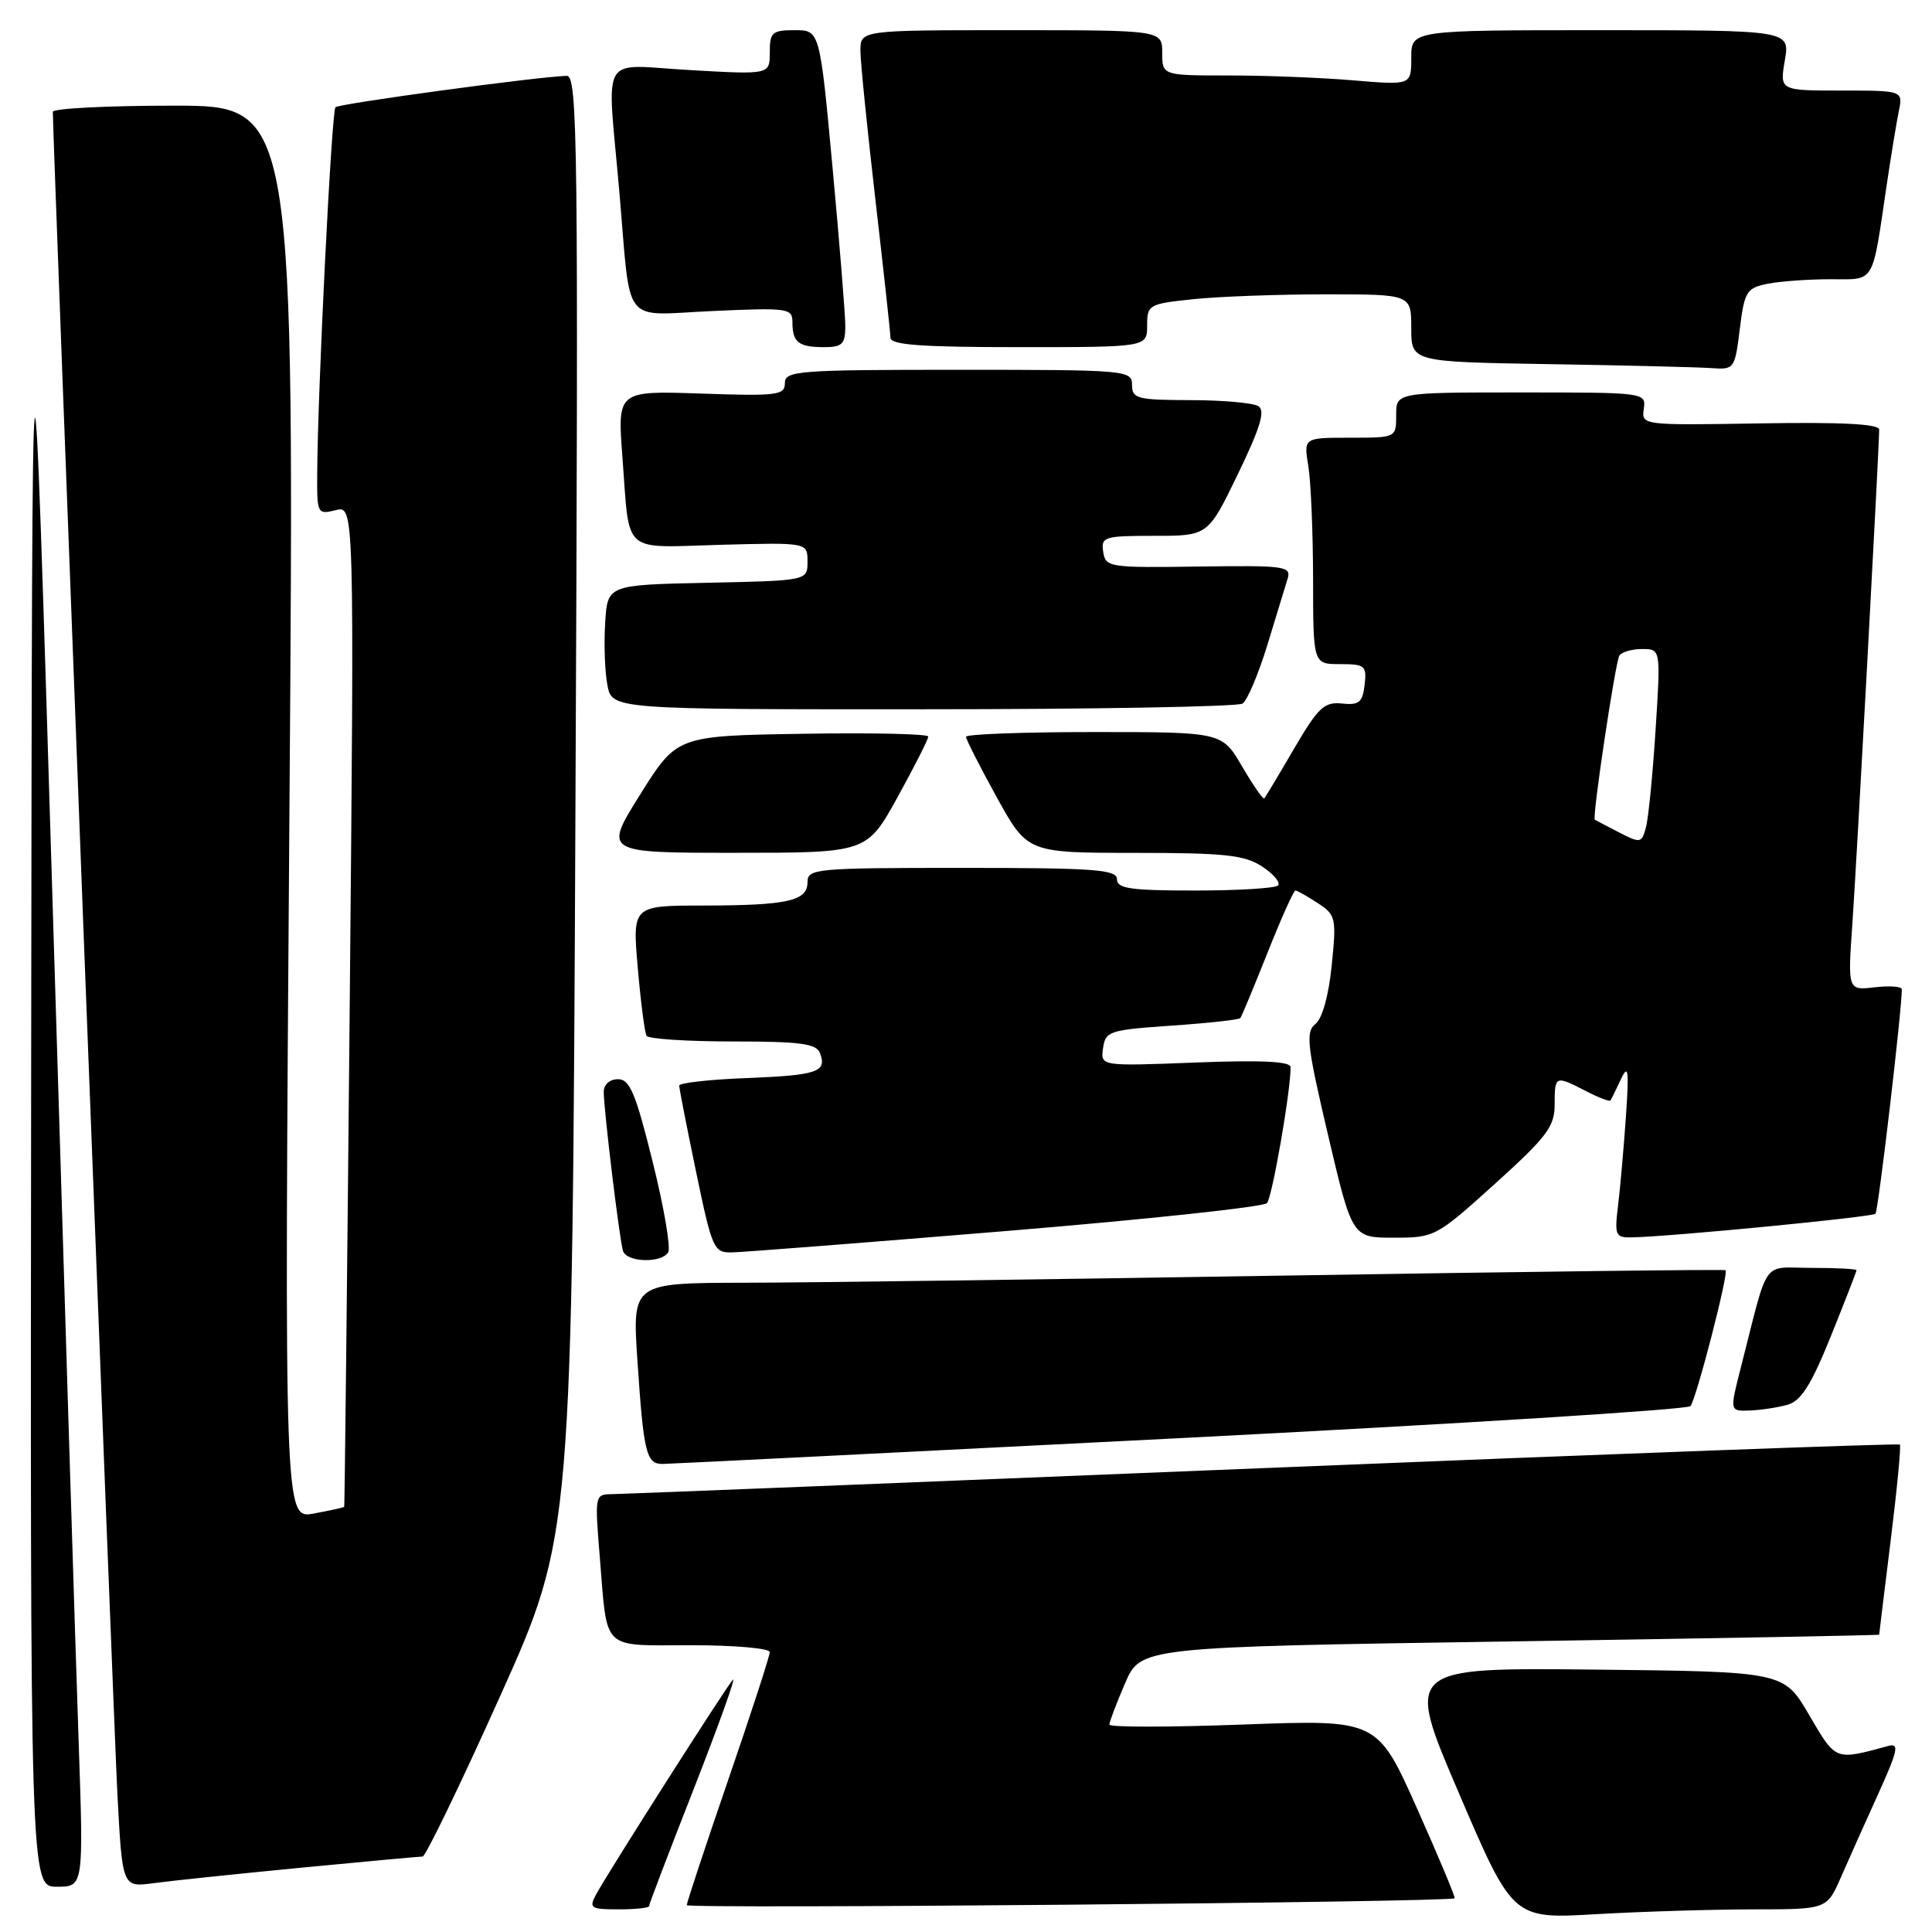 <?xml version="1.0" encoding="UTF-8" standalone="no"?>
<!DOCTYPE svg PUBLIC "-//W3C//DTD SVG 1.1//EN" "http://www.w3.org/Graphics/SVG/1.1/DTD/svg11.dtd" >
<svg xmlns="http://www.w3.org/2000/svg" xmlns:xlink="http://www.w3.org/1999/xlink" version="1.1" viewBox="0 0 256 256">
 <g >
 <path fill="currentColor"
d=" M 232.29 253.00 C 242.07 253.00 242.07 253.00 243.93 248.75 C 244.95 246.41 247.18 241.43 248.88 237.69 C 251.47 231.97 251.69 230.95 250.24 231.34 C 243.09 233.28 243.30 233.36 239.73 227.26 C 236.37 221.50 236.37 221.50 211.27 221.23 C 186.18 220.97 186.18 220.97 193.32 237.62 C 200.46 254.28 200.46 254.28 211.48 253.64 C 217.54 253.29 226.90 253.01 232.29 253.00 Z  M 86.00 252.57 C 86.00 252.34 88.69 245.28 91.98 236.90 C 95.26 228.51 97.57 222.07 97.11 222.57 C 96.13 223.66 80.51 248.18 78.97 251.05 C 78.02 252.83 78.27 253.00 81.96 253.00 C 84.18 253.00 86.00 252.81 86.00 252.57 Z  M 192.75 251.53 C 192.88 251.43 190.63 246.05 187.75 239.59 C 182.50 227.85 182.50 227.85 164.75 228.51 C 154.99 228.87 147.00 228.88 147.00 228.52 C 147.00 228.16 147.93 225.70 149.07 223.06 C 151.14 218.24 151.14 218.24 200.07 217.50 C 226.98 217.09 249.00 216.69 249.00 216.60 C 249.00 216.51 249.69 210.88 250.53 204.08 C 251.37 197.29 251.92 191.58 251.74 191.41 C 251.57 191.24 213.65 192.64 167.47 194.53 C 121.28 196.42 82.44 197.97 81.15 197.98 C 78.81 198.00 78.80 198.07 79.47 206.25 C 80.51 218.94 79.54 218.00 91.57 218.00 C 97.31 218.00 102.00 218.41 102.00 218.91 C 102.00 219.40 99.53 227.02 96.50 235.82 C 93.47 244.63 91.00 252.11 91.00 252.44 C 91.00 252.97 192.07 252.06 192.75 251.53 Z  M 10.42 230.75 C 10.05 220.16 8.52 170.78 7.01 121.00 C 4.26 30.50 4.26 30.50 4.13 140.25 C 4.00 250.00 4.00 250.00 7.54 250.00 C 11.08 250.00 11.08 250.00 10.42 230.75 Z  M 39.89 247.48 C 48.35 246.67 55.60 246.00 56.00 246.00 C 56.39 246.00 61.02 236.44 66.27 224.75 C 75.82 203.50 75.82 203.50 76.25 106.75 C 76.65 18.69 76.54 10.00 75.09 10.05 C 71.13 10.17 44.94 13.73 44.45 14.21 C 43.94 14.73 42.09 51.74 42.03 62.86 C 42.00 68.07 42.07 68.20 44.48 67.60 C 46.95 66.97 46.95 66.97 46.34 133.24 C 46.00 169.68 45.67 199.57 45.61 199.66 C 45.55 199.75 43.74 200.15 41.58 200.55 C 37.67 201.28 37.67 201.28 38.35 107.64 C 39.03 14.00 39.03 14.00 23.01 14.00 C 14.21 14.00 7.00 14.37 7.00 14.82 C 7.00 18.33 15.06 228.23 15.56 237.80 C 16.21 250.09 16.21 250.09 20.35 249.53 C 22.63 249.22 31.43 248.30 39.89 247.48 Z  M 156.38 190.56 C 193.16 188.68 223.58 186.78 223.99 186.32 C 224.74 185.48 229.07 168.74 228.65 168.31 C 228.52 168.18 202.55 168.50 170.95 169.01 C 139.35 169.52 106.81 169.96 98.64 169.97 C 83.78 170.00 83.78 170.00 84.46 180.25 C 85.28 192.55 85.63 194.01 87.82 193.98 C 88.74 193.97 119.59 192.43 156.38 190.56 Z  M 236.85 186.14 C 238.65 185.63 239.98 183.54 242.60 177.05 C 244.47 172.41 246.00 168.48 246.00 168.31 C 246.00 168.14 243.32 168.00 240.04 168.00 C 233.32 168.00 234.45 166.41 230.66 181.25 C 229.19 187.00 229.19 187.00 231.84 186.90 C 233.31 186.85 235.56 186.50 236.85 186.14 Z  M 88.54 165.94 C 88.90 165.35 87.98 159.95 86.48 153.94 C 84.23 144.85 83.45 143.00 81.89 143.00 C 80.79 143.00 80.00 143.70 80.00 144.68 C 80.00 147.05 82.08 164.24 82.55 165.75 C 83.02 167.27 87.63 167.42 88.54 165.94 Z  M 133.28 163.12 C 151.86 161.59 167.43 159.92 167.88 159.42 C 168.58 158.63 171.03 144.53 171.01 141.40 C 171.00 140.64 167.17 140.45 158.41 140.79 C 145.82 141.28 145.82 141.28 146.16 138.89 C 146.48 136.63 146.99 136.47 155.27 135.90 C 160.09 135.57 164.18 135.12 164.35 134.90 C 164.53 134.68 166.14 130.79 167.95 126.25 C 169.75 121.71 171.42 118.00 171.65 118.00 C 171.88 118.00 173.21 118.75 174.60 119.66 C 177.01 121.24 177.10 121.62 176.46 127.91 C 176.06 131.90 175.21 134.97 174.30 135.68 C 172.98 136.73 173.18 138.51 175.98 150.43 C 179.17 164.00 179.17 164.00 184.68 164.00 C 190.10 164.00 190.30 163.89 198.09 156.86 C 204.98 150.63 206.00 149.28 206.00 146.36 C 206.00 142.50 206.07 142.47 210.14 144.57 C 211.82 145.44 213.28 146.00 213.40 145.82 C 213.51 145.65 214.14 144.38 214.78 143.00 C 215.76 140.92 215.87 141.76 215.44 148.00 C 215.15 152.12 214.69 157.41 214.40 159.75 C 213.92 163.68 214.05 164.00 216.19 163.96 C 221.30 163.87 248.06 161.27 248.51 160.83 C 248.88 160.45 252.00 133.93 252.00 131.09 C 252.00 130.71 250.39 130.59 248.42 130.82 C 244.83 131.24 244.83 131.24 245.45 122.37 C 246.03 114.07 249.00 59.29 249.00 56.92 C 249.00 56.18 244.05 55.92 233.25 56.10 C 217.57 56.36 217.50 56.35 217.81 54.18 C 218.12 52.02 218.01 52.00 201.56 52.00 C 185.00 52.00 185.00 52.00 185.00 55.00 C 185.00 58.00 185.00 58.00 178.87 58.00 C 172.74 58.00 172.74 58.00 173.36 61.75 C 173.70 63.81 173.98 70.56 173.99 76.75 C 174.00 88.00 174.00 88.00 177.57 88.00 C 180.87 88.00 181.11 88.20 180.82 90.75 C 180.55 93.07 180.08 93.46 177.81 93.22 C 175.47 92.98 174.66 93.74 171.46 99.22 C 169.45 102.67 167.67 105.63 167.52 105.80 C 167.37 105.96 166.04 104.05 164.58 101.55 C 161.92 97.00 161.92 97.00 144.96 97.00 C 135.63 97.00 128.00 97.28 128.00 97.63 C 128.00 97.97 129.83 101.57 132.07 105.63 C 136.14 113.00 136.14 113.00 150.32 113.01 C 162.34 113.01 164.92 113.29 167.26 114.83 C 168.77 115.83 169.71 116.95 169.34 117.33 C 168.97 117.70 164.02 118.00 158.33 118.00 C 149.81 118.00 148.00 117.74 148.00 116.50 C 148.00 115.22 145.06 115.00 127.50 115.00 C 108.09 115.00 107.00 115.10 107.00 116.88 C 107.00 119.39 104.41 119.97 93.15 119.99 C 83.79 120.00 83.79 120.00 84.51 128.25 C 84.90 132.79 85.43 136.84 85.67 137.25 C 85.92 137.66 91.06 138.00 97.09 138.00 C 106.06 138.00 108.17 138.28 108.65 139.54 C 109.61 142.04 108.32 142.48 98.92 142.85 C 94.01 143.04 90.00 143.49 90.00 143.85 C 90.00 144.21 91.00 149.34 92.23 155.25 C 94.36 165.50 94.58 166.00 96.98 165.95 C 98.37 165.93 114.70 164.65 133.28 163.12 Z  M 118.93 105.63 C 121.17 101.57 123.00 97.96 123.00 97.60 C 123.00 97.24 115.51 97.08 106.35 97.23 C 89.70 97.50 89.70 97.50 84.84 105.25 C 79.99 113.00 79.99 113.00 97.42 113.00 C 114.86 113.00 114.86 113.00 118.93 105.63 Z  M 164.64 93.23 C 165.26 92.83 166.74 89.35 167.92 85.50 C 169.09 81.65 170.31 77.69 170.61 76.70 C 171.13 75.02 170.30 74.91 158.83 75.07 C 146.96 75.24 146.49 75.17 146.18 73.12 C 145.88 71.13 146.29 71.00 152.97 71.00 C 160.07 71.00 160.07 71.00 164.03 62.81 C 167.00 56.67 167.68 54.42 166.75 53.82 C 166.06 53.39 162.01 53.02 157.75 53.02 C 150.67 53.00 150.00 52.83 150.00 51.00 C 150.00 49.06 149.33 49.00 127.00 49.00 C 105.68 49.00 104.00 49.13 104.00 50.77 C 104.00 52.37 102.99 52.50 92.90 52.15 C 81.80 51.77 81.80 51.77 82.48 60.64 C 83.47 73.65 82.23 72.55 95.49 72.19 C 107.00 71.88 107.00 71.88 107.00 74.41 C 107.00 76.94 107.00 76.94 93.75 77.22 C 80.50 77.50 80.50 77.50 80.19 82.50 C 80.01 85.25 80.14 88.96 80.48 90.75 C 81.09 94.00 81.09 94.00 122.30 93.98 C 144.96 93.98 164.01 93.64 164.64 93.23 Z  M 230.53 43.60 C 231.15 38.60 231.43 38.16 234.23 37.60 C 235.89 37.27 239.63 37.00 242.55 37.00 C 248.54 37.00 248.02 37.87 250.00 24.50 C 250.57 20.65 251.29 16.26 251.60 14.75 C 252.16 12.00 252.16 12.00 243.99 12.00 C 235.82 12.00 235.82 12.00 236.50 8.00 C 237.18 4.00 237.18 4.00 212.09 4.00 C 187.00 4.00 187.00 4.00 187.00 7.65 C 187.00 11.29 187.00 11.29 179.35 10.65 C 175.14 10.29 167.72 10.00 162.85 10.00 C 154.00 10.00 154.00 10.00 154.00 7.00 C 154.00 4.00 154.00 4.00 134.00 4.00 C 114.00 4.00 114.00 4.00 114.01 6.75 C 114.02 8.26 114.92 17.15 116.00 26.50 C 117.08 35.85 117.98 44.06 117.99 44.75 C 118.00 45.70 122.07 46.00 135.00 46.00 C 152.00 46.00 152.00 46.00 152.00 43.14 C 152.00 40.38 152.20 40.26 158.15 39.64 C 161.53 39.29 169.40 39.00 175.65 39.00 C 187.00 39.00 187.00 39.00 187.00 43.48 C 187.00 47.95 187.00 47.95 205.25 48.25 C 215.29 48.41 224.93 48.65 226.68 48.77 C 229.81 49.00 229.87 48.92 230.53 43.60 Z  M 112.01 43.25 C 112.01 41.74 111.25 32.29 110.32 22.25 C 108.63 4.00 108.63 4.00 105.31 4.00 C 102.31 4.00 102.00 4.28 102.00 6.94 C 102.00 9.89 102.00 9.89 91.50 9.29 C 79.24 8.60 80.43 6.58 82.06 25.34 C 83.65 43.61 82.19 41.75 94.48 41.21 C 104.43 40.76 105.00 40.84 105.00 42.70 C 105.00 45.35 105.82 46.00 109.17 46.00 C 111.59 46.00 112.00 45.60 112.01 43.25 Z  M 214.50 110.28 C 212.85 109.43 211.42 108.68 211.32 108.60 C 210.95 108.33 214.04 87.75 214.57 86.88 C 214.87 86.40 216.23 86.00 217.59 86.00 C 220.06 86.00 220.06 86.00 219.37 96.75 C 218.99 102.66 218.42 108.47 218.09 109.66 C 217.53 111.73 217.36 111.76 214.50 110.28 Z "/>
</g>
</svg>